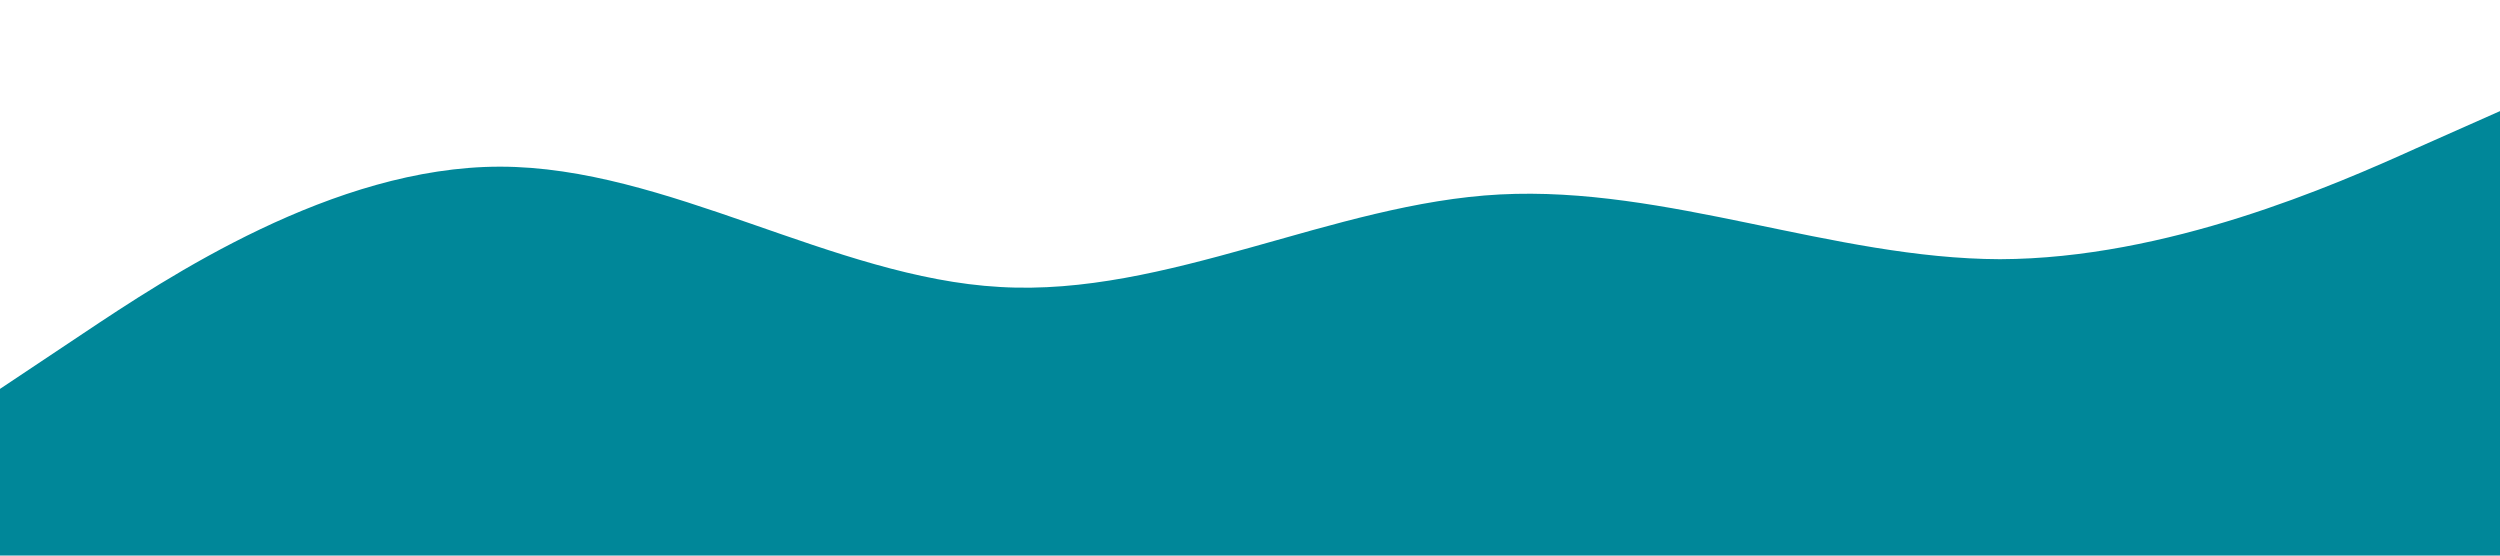 <?xml version="1.0" standalone="no"?><svg xmlns="http://www.w3.org/2000/svg" viewBox="0 0 1440 320"><path fill="#008799" fill-opacity="1" d="M0,224L48,192C96,160,192,96,288,96C384,96,480,160,576,165.3C672,171,768,117,864,112C960,107,1056,149,1152,149.3C1248,149,1344,107,1392,85.3L1440,64L1440,320L1392,320C1344,320,1248,320,1152,320C1056,320,960,320,864,320C768,320,672,320,576,320C480,320,384,320,288,320C192,320,96,320,48,320L0,320Z"></path></svg>